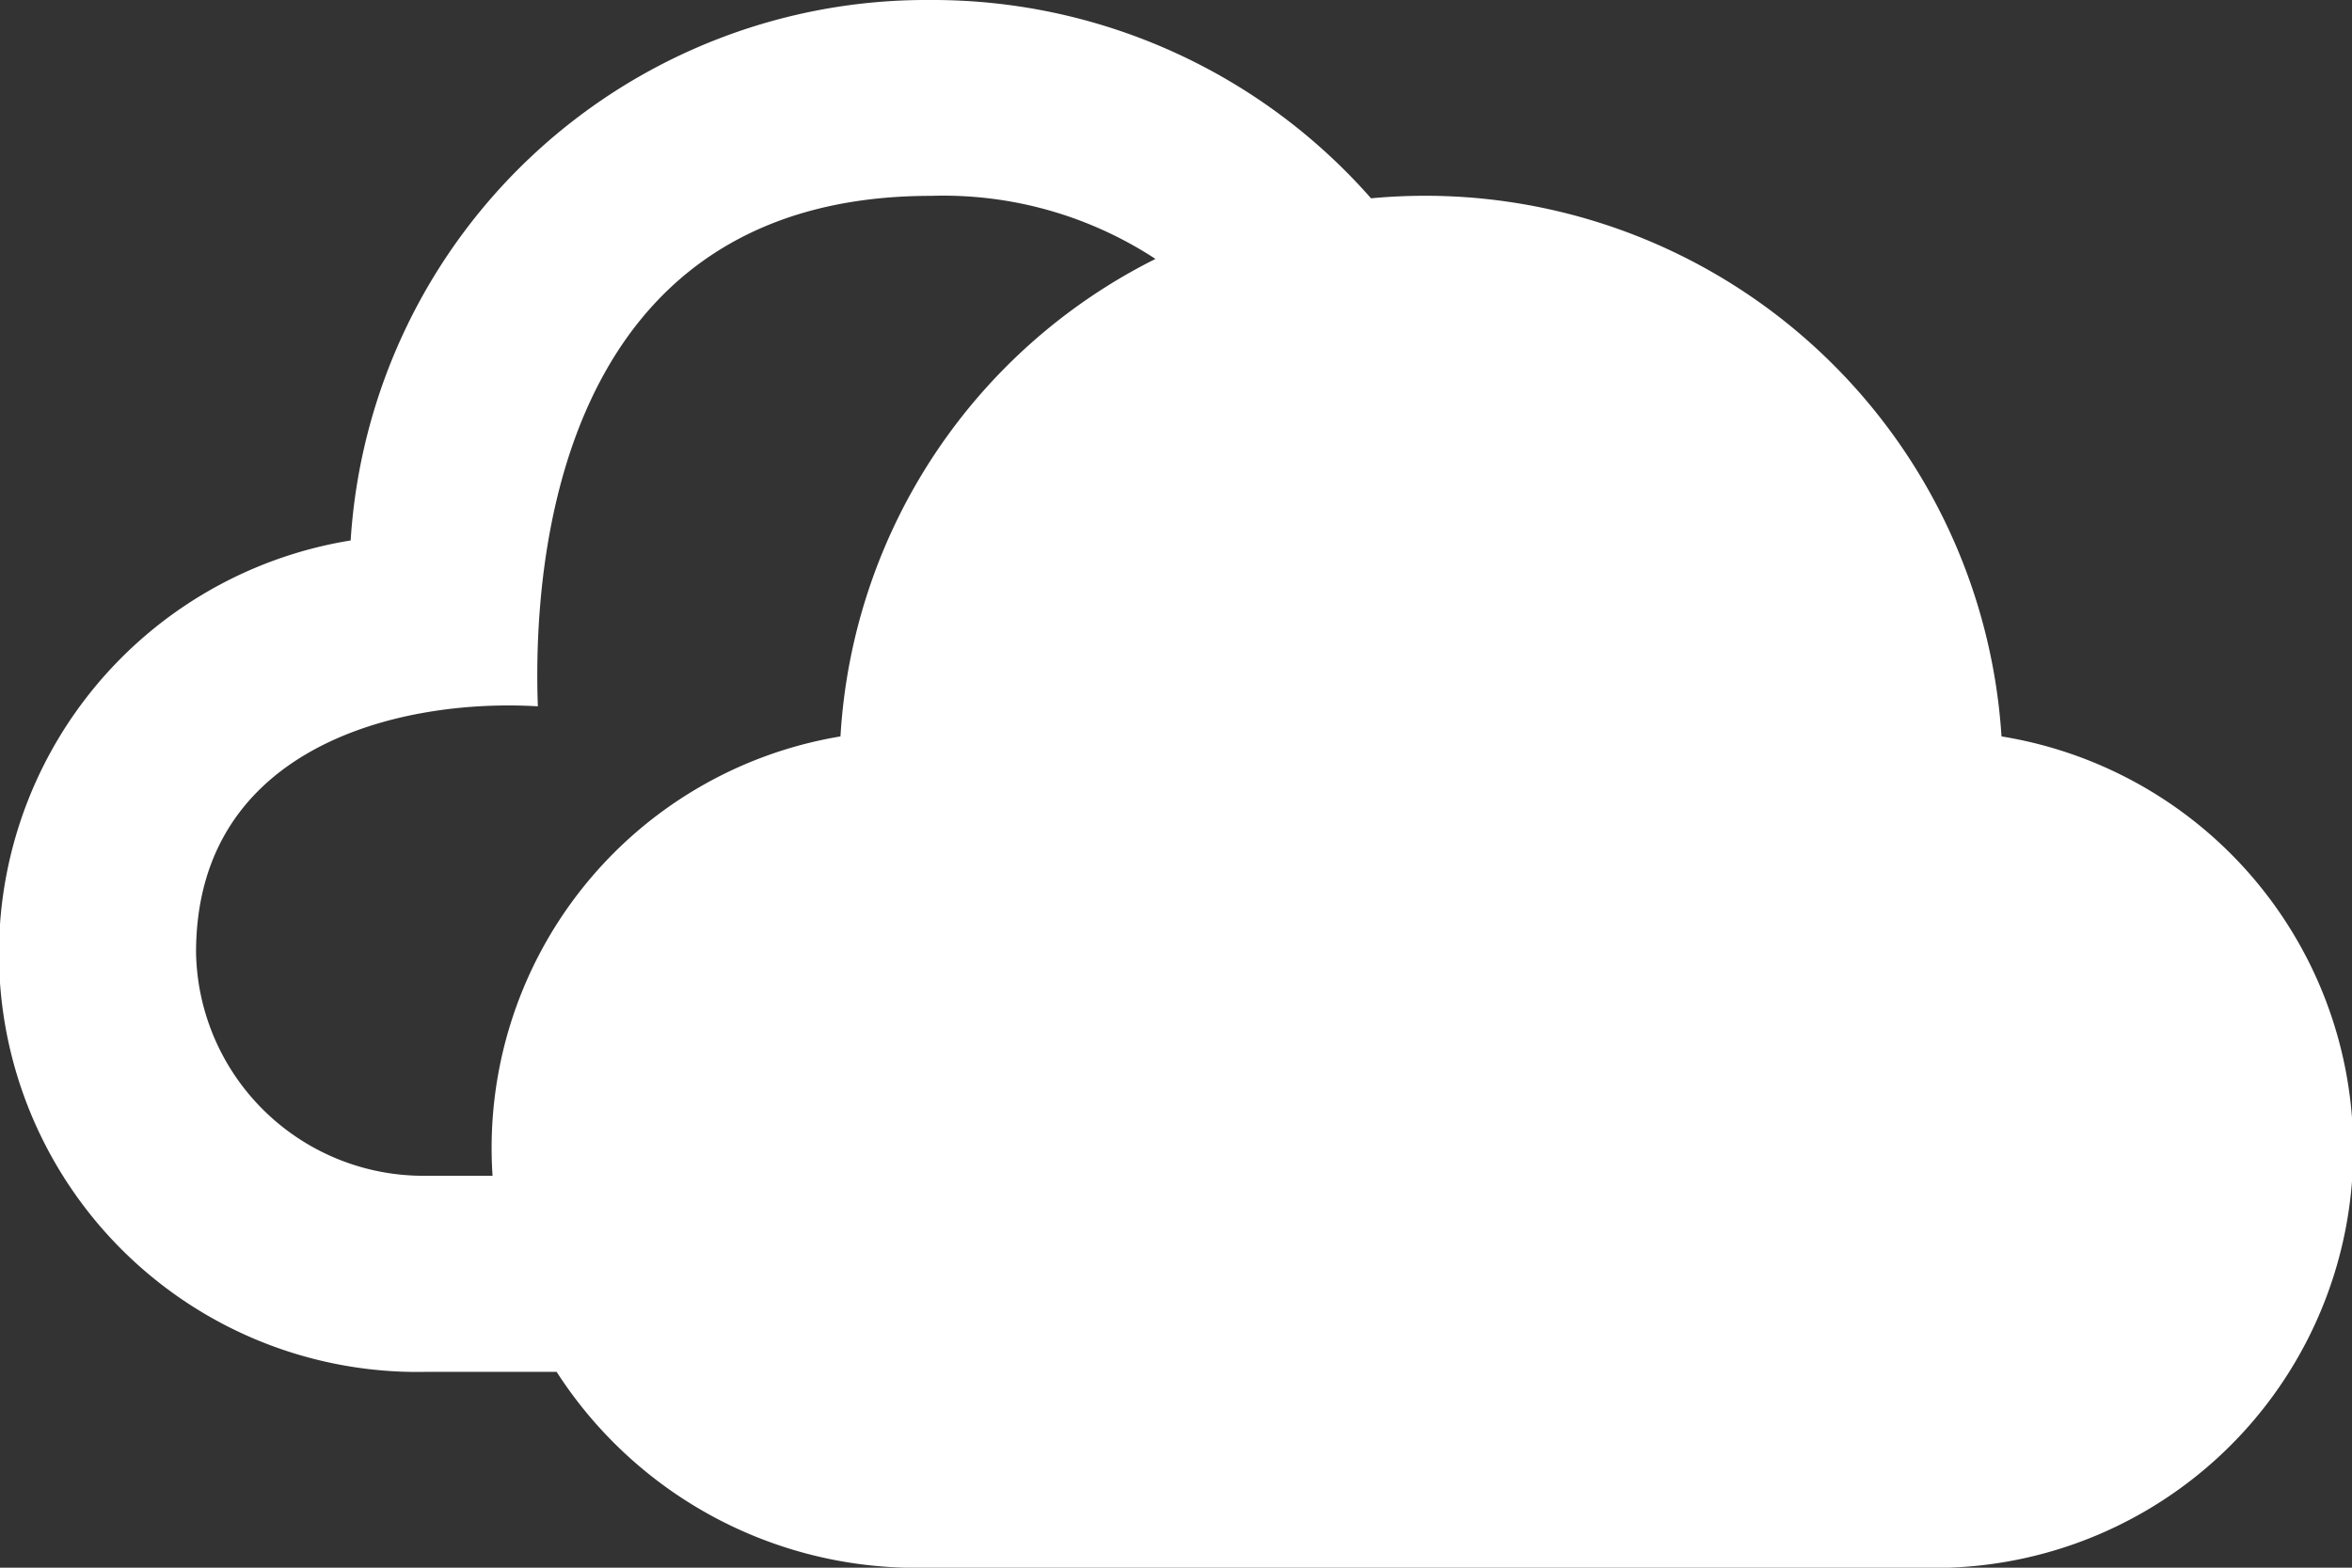 <svg xmlns="http://www.w3.org/2000/svg"  viewBox="0 0 60.166 40.111">
  <rect x="0" y="0" width="60.166" height="40.111" fill="#333333" stroke="none"/>
  <path id="iconmonstr-weather-11" d="M51.2,22.842A14.774,14.774,0,0,0,35.072,9.074,14.924,14.924,0,0,0,23.816,4,14.758,14.758,0,0,0,8.97,17.828,10.706,10.706,0,0,0,10.915,39.1h3.324a10.93,10.93,0,0,0,9.21,5.014h25.8A10.706,10.706,0,0,0,51.2,22.842ZM12.6,34.083H10.915a5.817,5.817,0,0,1-5.9-5.711c0-5.31,5.275-6.51,8.744-6.3-.125-3.4.343-13.061,10.058-13.061a9.908,9.908,0,0,1,5.741,1.614A14.61,14.61,0,0,0,21.5,22.842a10.673,10.673,0,0,0-8.9,11.241Z" transform="translate(0 -4)" fill="#fff"/>
</svg>

